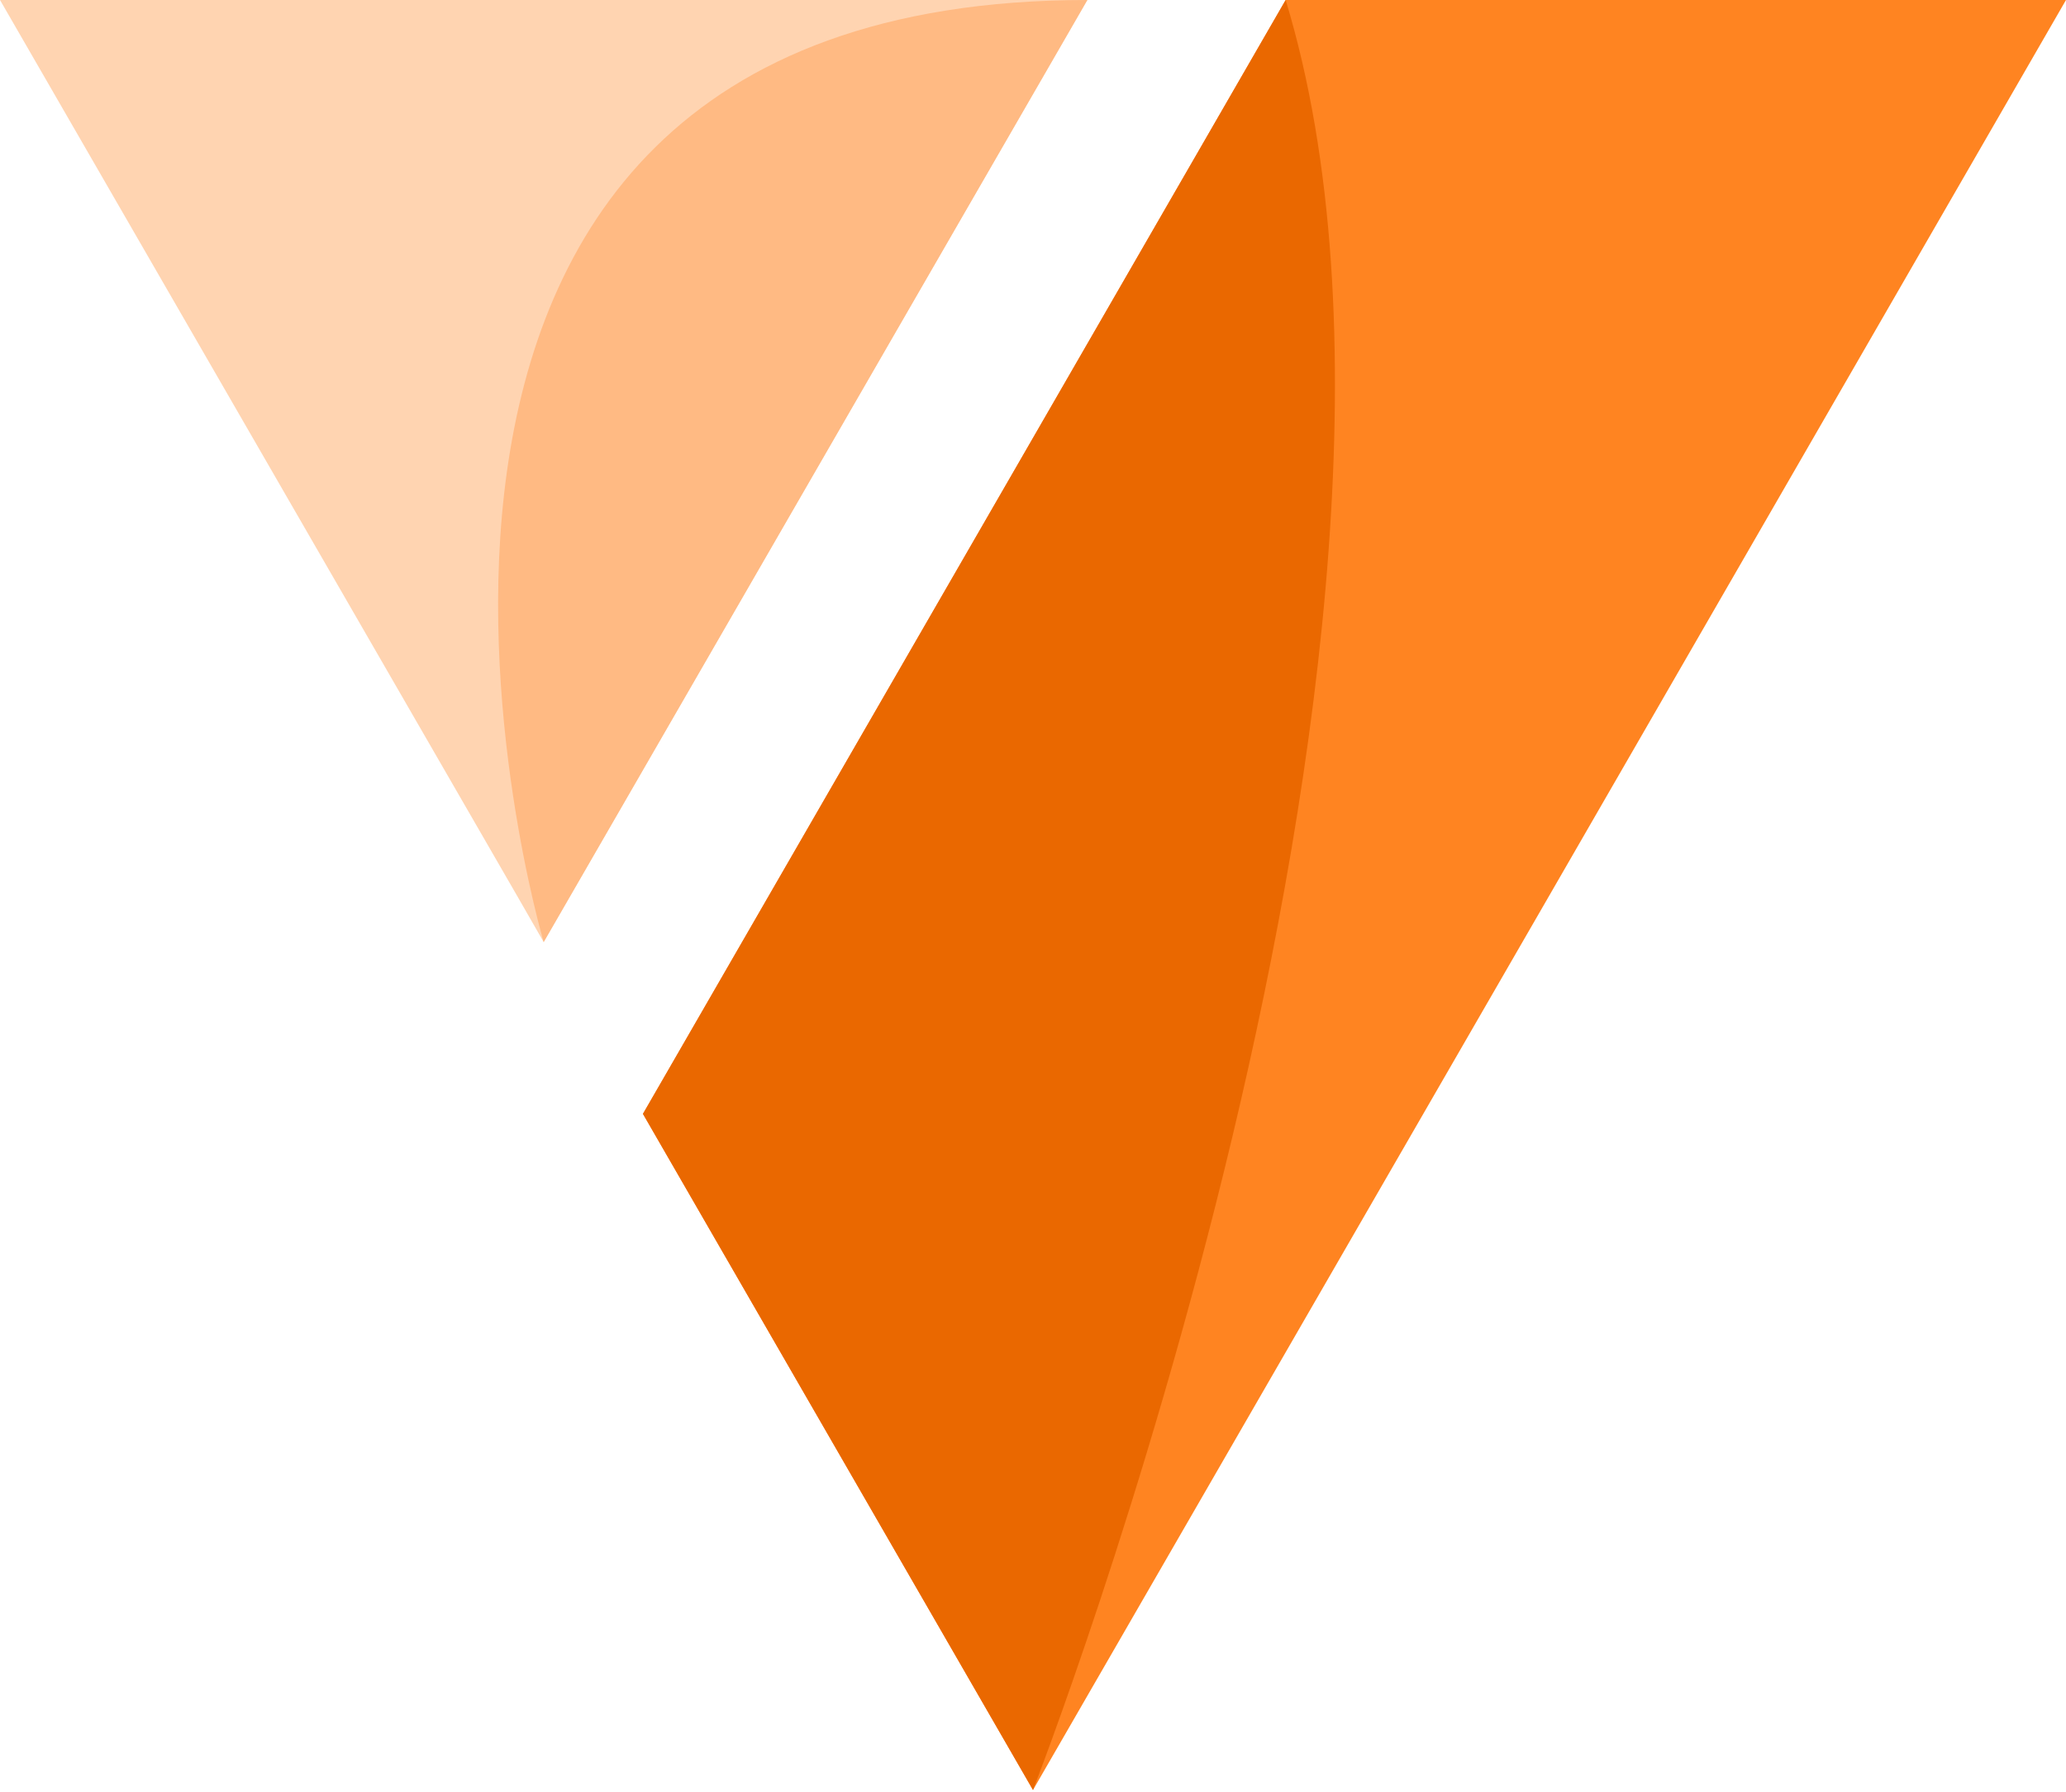<?xml version="1.0" encoding="UTF-8"?>
<svg width="256px" height="222px" viewBox="0 0 256 222" version="1.1" xmlns="http://www.w3.org/2000/svg" preserveAspectRatio="xMidYMid">
    <title>Vuetify</title>
    <g>
        <polygon fill="rgb(255,132,33)" points="130.711 49.564 79.668 137.992 128 221.754 192.015 110.877 256 0 159.308 0"></polygon>
        <polygon fill="rgb(255,212,177)" points="64.015 110.877 67.367 116.708 115.115 33.966 134.734 0 128 0 0 0"></polygon>
        <path d="M159.308,0 C183.503,79.623 128,221.754 128,221.754 L79.668,137.992 L159.308,0 Z" fill="rgb(234,104,0)"></path>
        <path d="M134.734,0 C32.795,0 67.367,116.708 67.367,116.708 L134.734,0 Z" fill="rgb(255,186,131)"></path>
    </g>
</svg>

